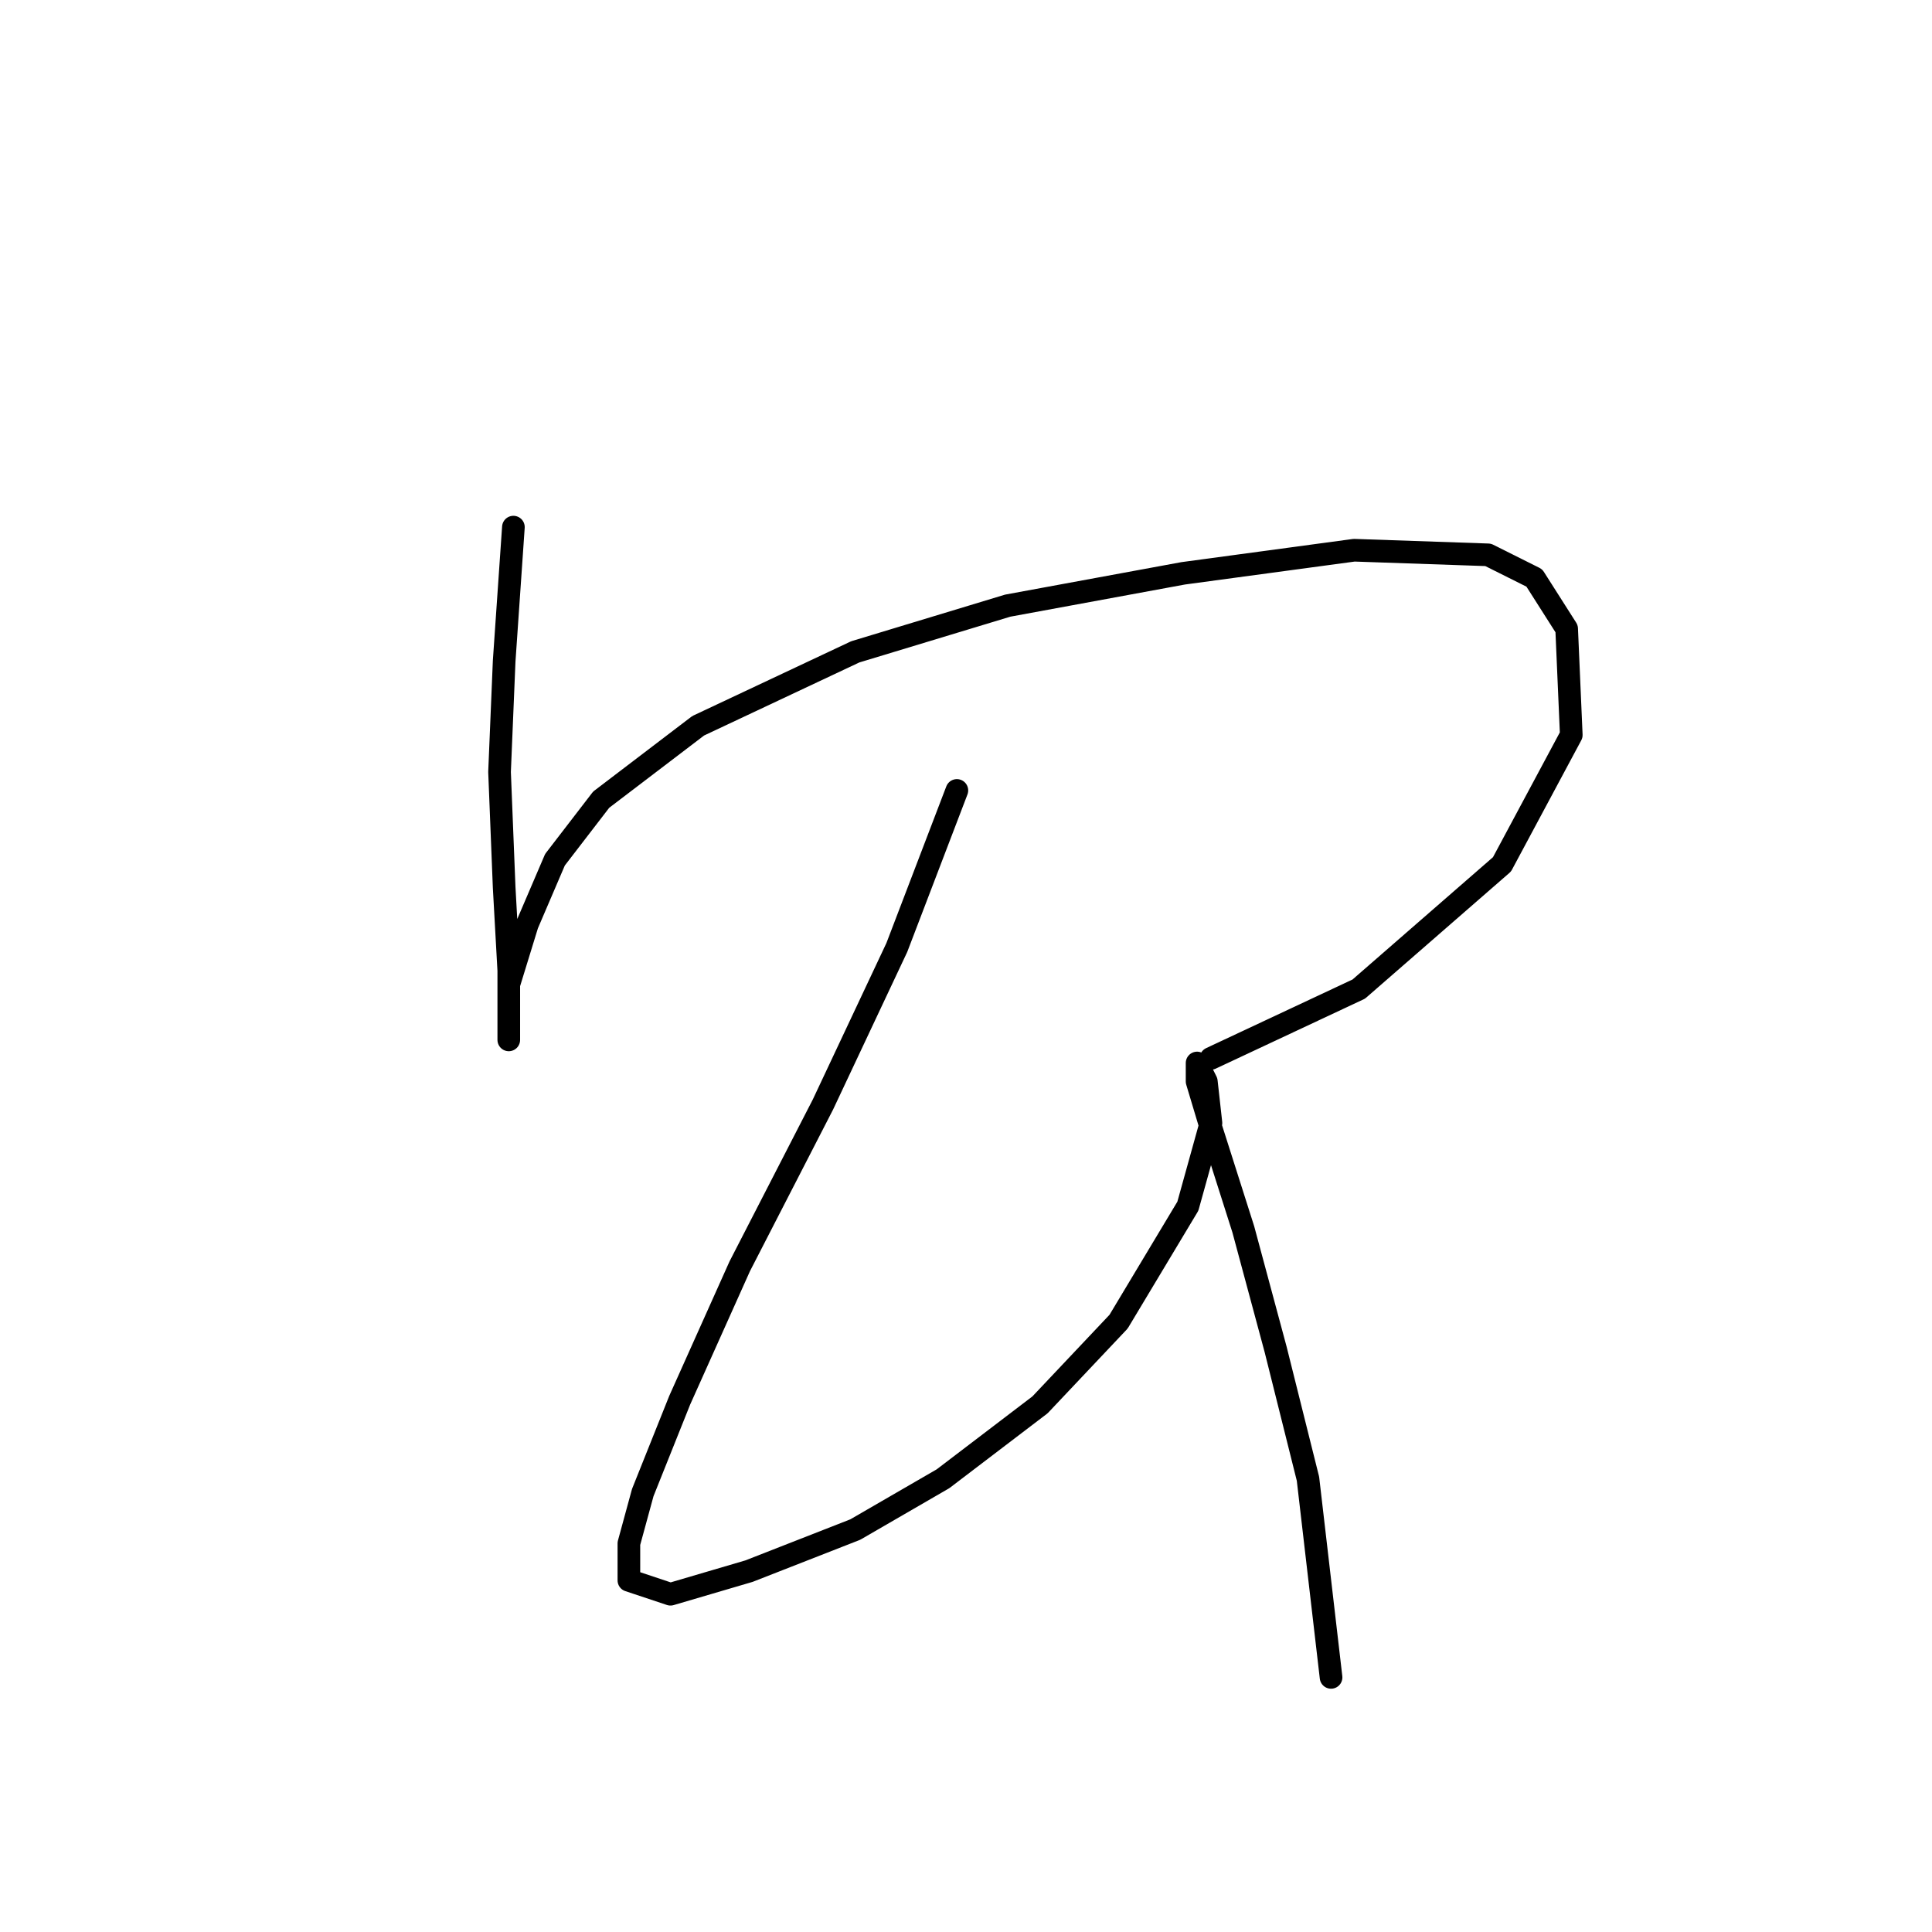 <?xml version="1.0" standalone="no"?>
    <svg width="256" height="256" xmlns="http://www.w3.org/2000/svg" version="1.1">
    <polyline stroke="black" stroke-width="3" stroke-linecap="round" fill="transparent" stroke-linejoin="round" points="68.028 69.847 66.804 87.598 66.192 102.289 66.804 117.591 67.416 128.61 67.416 134.731 67.416 137.791 67.416 135.955 67.416 130.446 69.865 122.488 73.537 113.919 79.659 105.961 92.513 96.168 113.325 86.374 133.524 80.253 156.785 75.968 179.433 72.907 197.184 73.519 203.305 76.58 207.59 83.313 208.202 97.392 199.021 114.531 180.045 131.058 160.457 140.24 160.457 140.24 " />
        <polyline stroke="black" stroke-width="3" stroke-linecap="round" fill="transparent" stroke-linejoin="round" points="126.791 104.737 118.834 125.549 109.04 146.361 98.022 167.785 90.064 185.536 85.168 197.778 83.331 204.512 83.331 209.408 88.84 211.245 99.246 208.184 113.325 202.675 124.955 195.942 137.809 186.148 148.215 175.13 157.397 159.827 160.457 148.809 159.845 143.3 158.621 140.852 158.621 140.852 158.621 143.3 160.457 149.421 164.742 162.888 169.027 178.803 173.312 195.942 176.372 222.263 176.372 222.263 " />
        </svg>